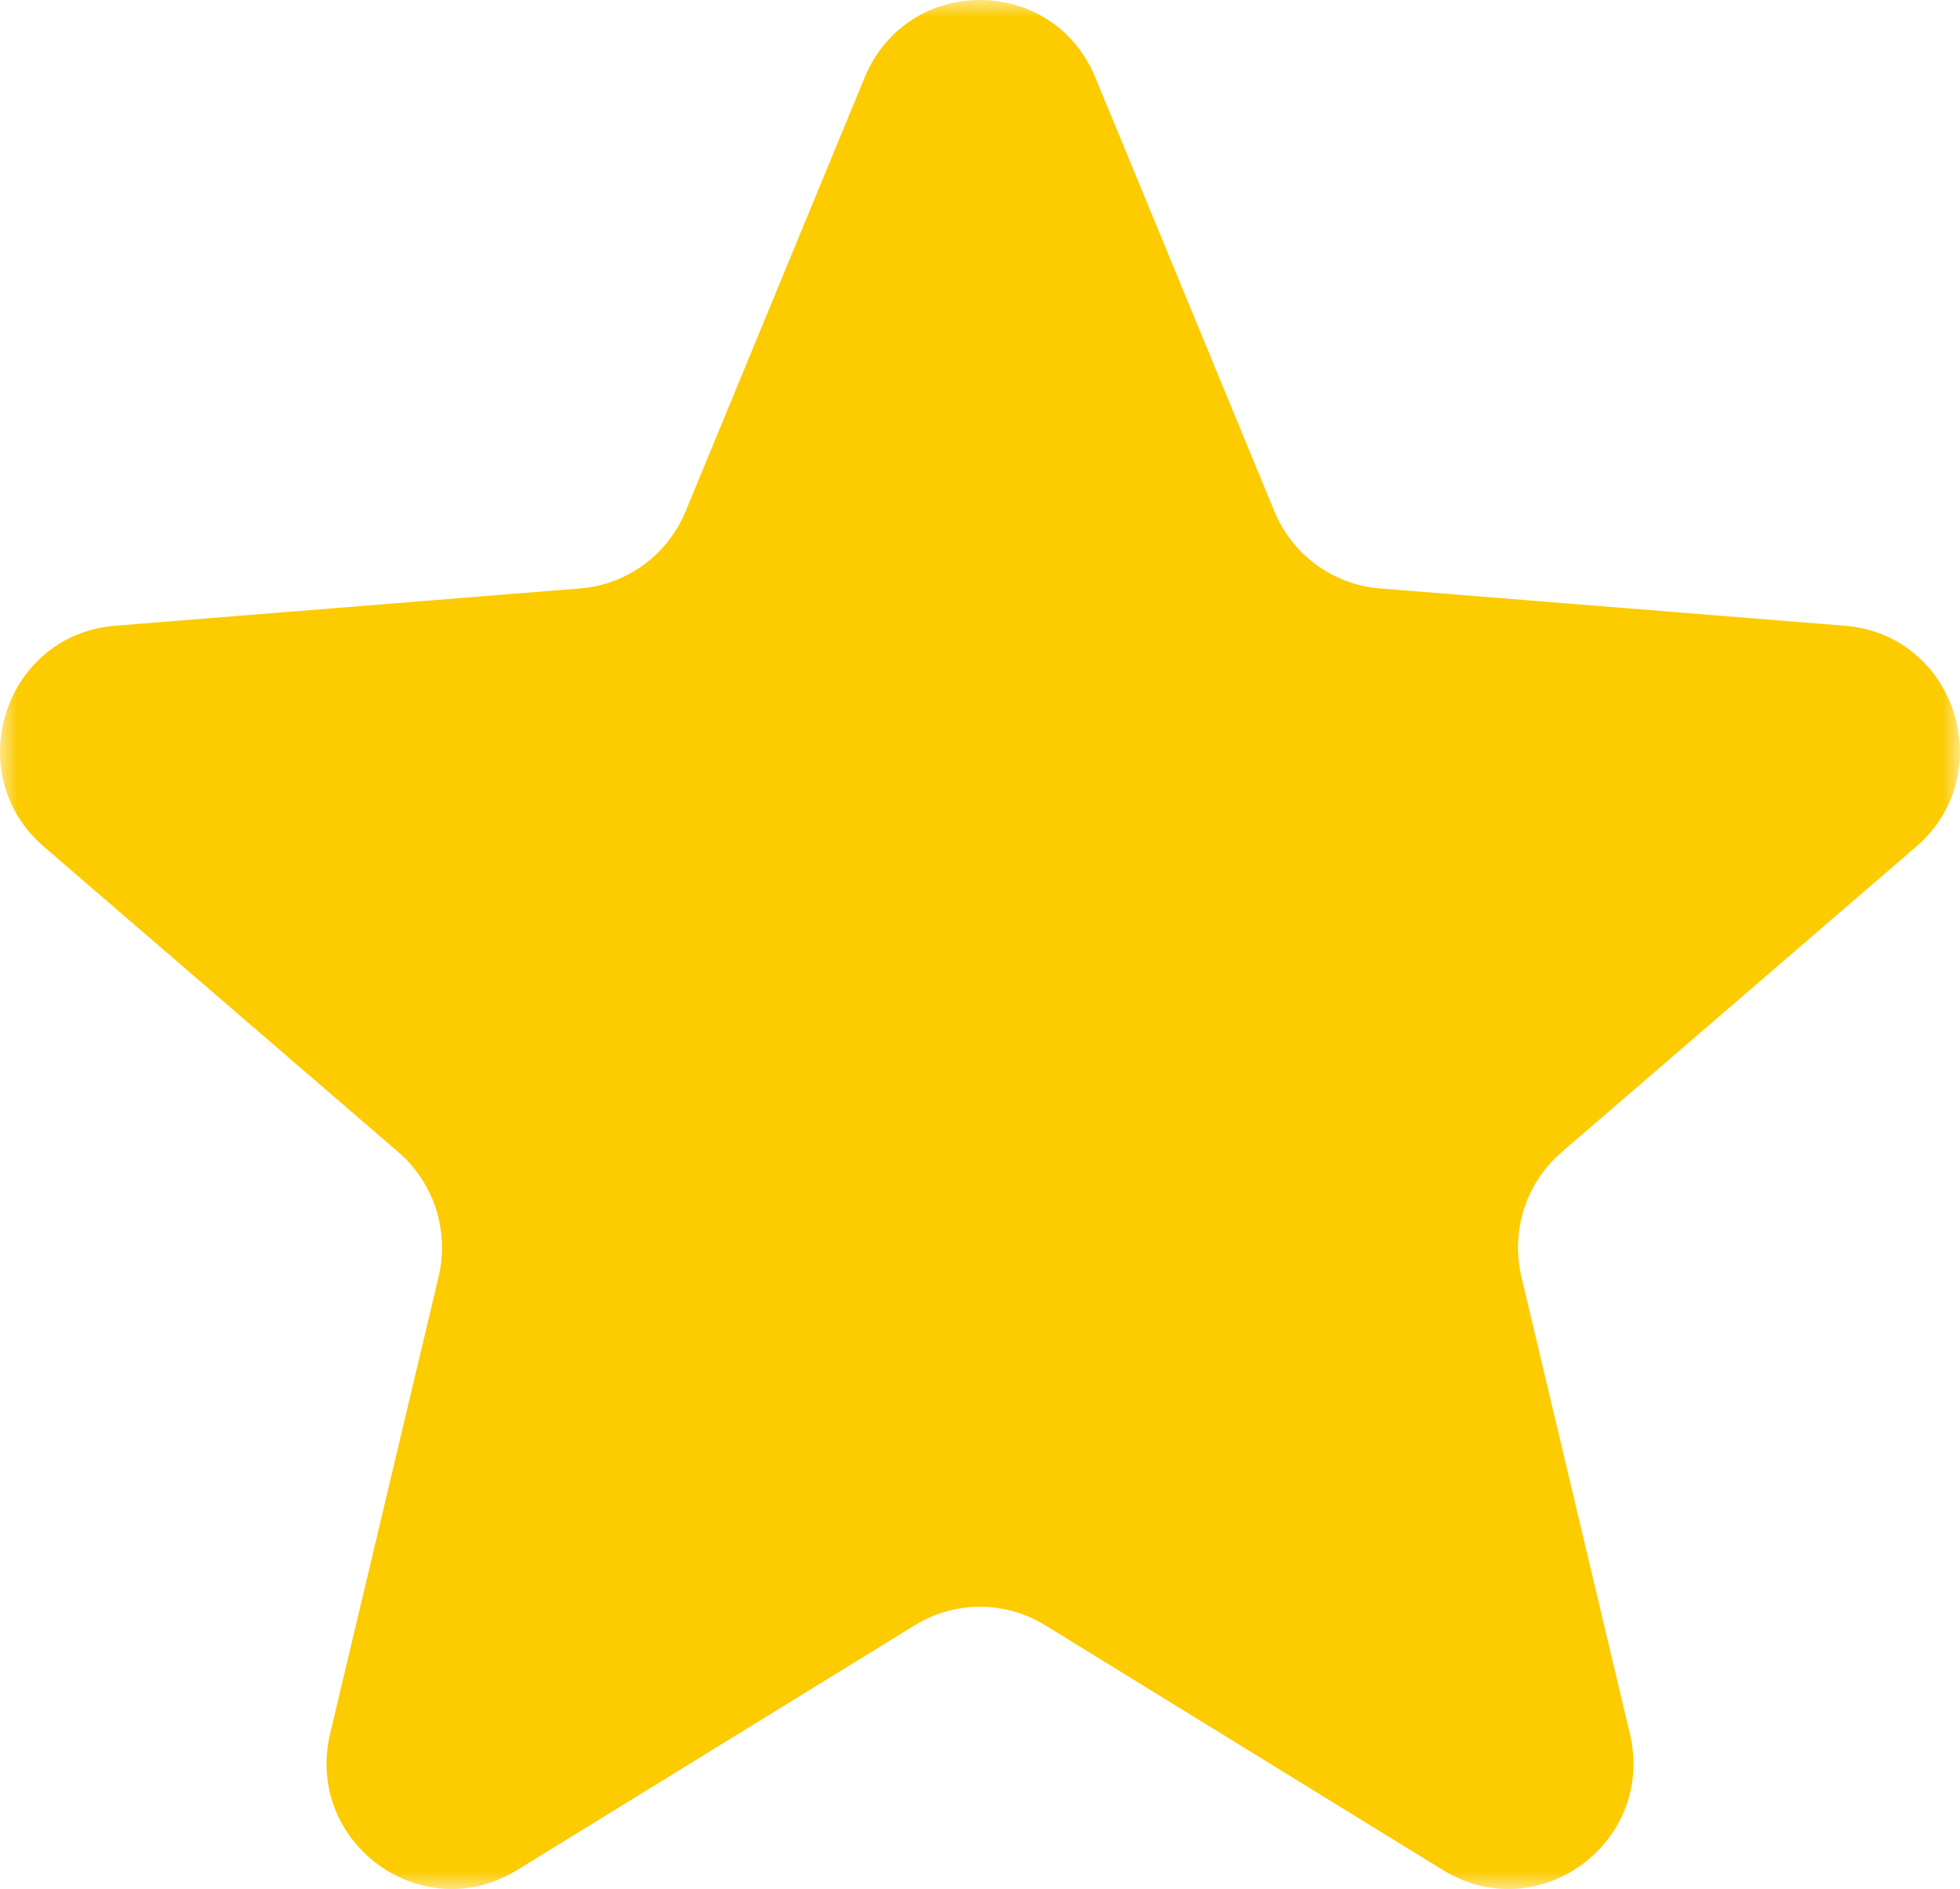 <?xml version="1.0" encoding="UTF-8"?>
<svg width="55px" height="53px" viewBox="0 0 55 53" version="1.1" xmlns="http://www.w3.org/2000/svg" xmlns:xlink="http://www.w3.org/1999/xlink">
    <!-- Generator: Sketch 54.1 (76490) - https://sketchapp.com -->
    <title>Group 3</title>
    <desc>Created with Sketch.</desc>
    <defs>
        <polygon id="path-1" points="0 0 55 0 55 53 0 53"></polygon>
    </defs>
    <g id="Page-1" stroke="none" stroke-width="1" fill="none" fill-rule="evenodd">
        <g id="Desktop-HD-Copy-8" transform="translate(-494, -675)">
            <g id="Group-3" transform="translate(494, 675)">
                <mask id="mask-2" fill="white">
                    <use xlink:href="#path-1"></use>
                </mask>
                <g id="Clip-2"></g>
                <path d="M1.231,23.754 L11.177,32.323 C12.177,33.184 12.613,34.535 12.307,35.824 L9.264,48.64 C8.539,51.694 11.841,54.109 14.502,52.471 L25.672,45.597 C26.794,44.907 28.206,44.907 29.328,45.597 L40.498,52.471 C43.159,54.109 46.461,51.694 45.736,48.64 L42.693,35.824 C42.387,34.535 42.823,33.184 43.823,32.323 L53.769,23.754 C56.139,21.712 54.878,17.806 51.768,17.556 L38.718,16.509 C37.407,16.403 36.264,15.568 35.76,14.345 L30.737,2.175 C29.54,-0.725 25.46,-0.725 24.263,2.175 L19.24,14.345 C18.735,15.568 17.593,16.403 16.282,16.509 L3.232,17.556 C0.122,17.806 -1.139,21.712 1.231,23.754" id="Fill-1" fill="#FCCB00" mask="url(#mask-2)"></path>
            </g>
        </g>
    </g>
</svg>